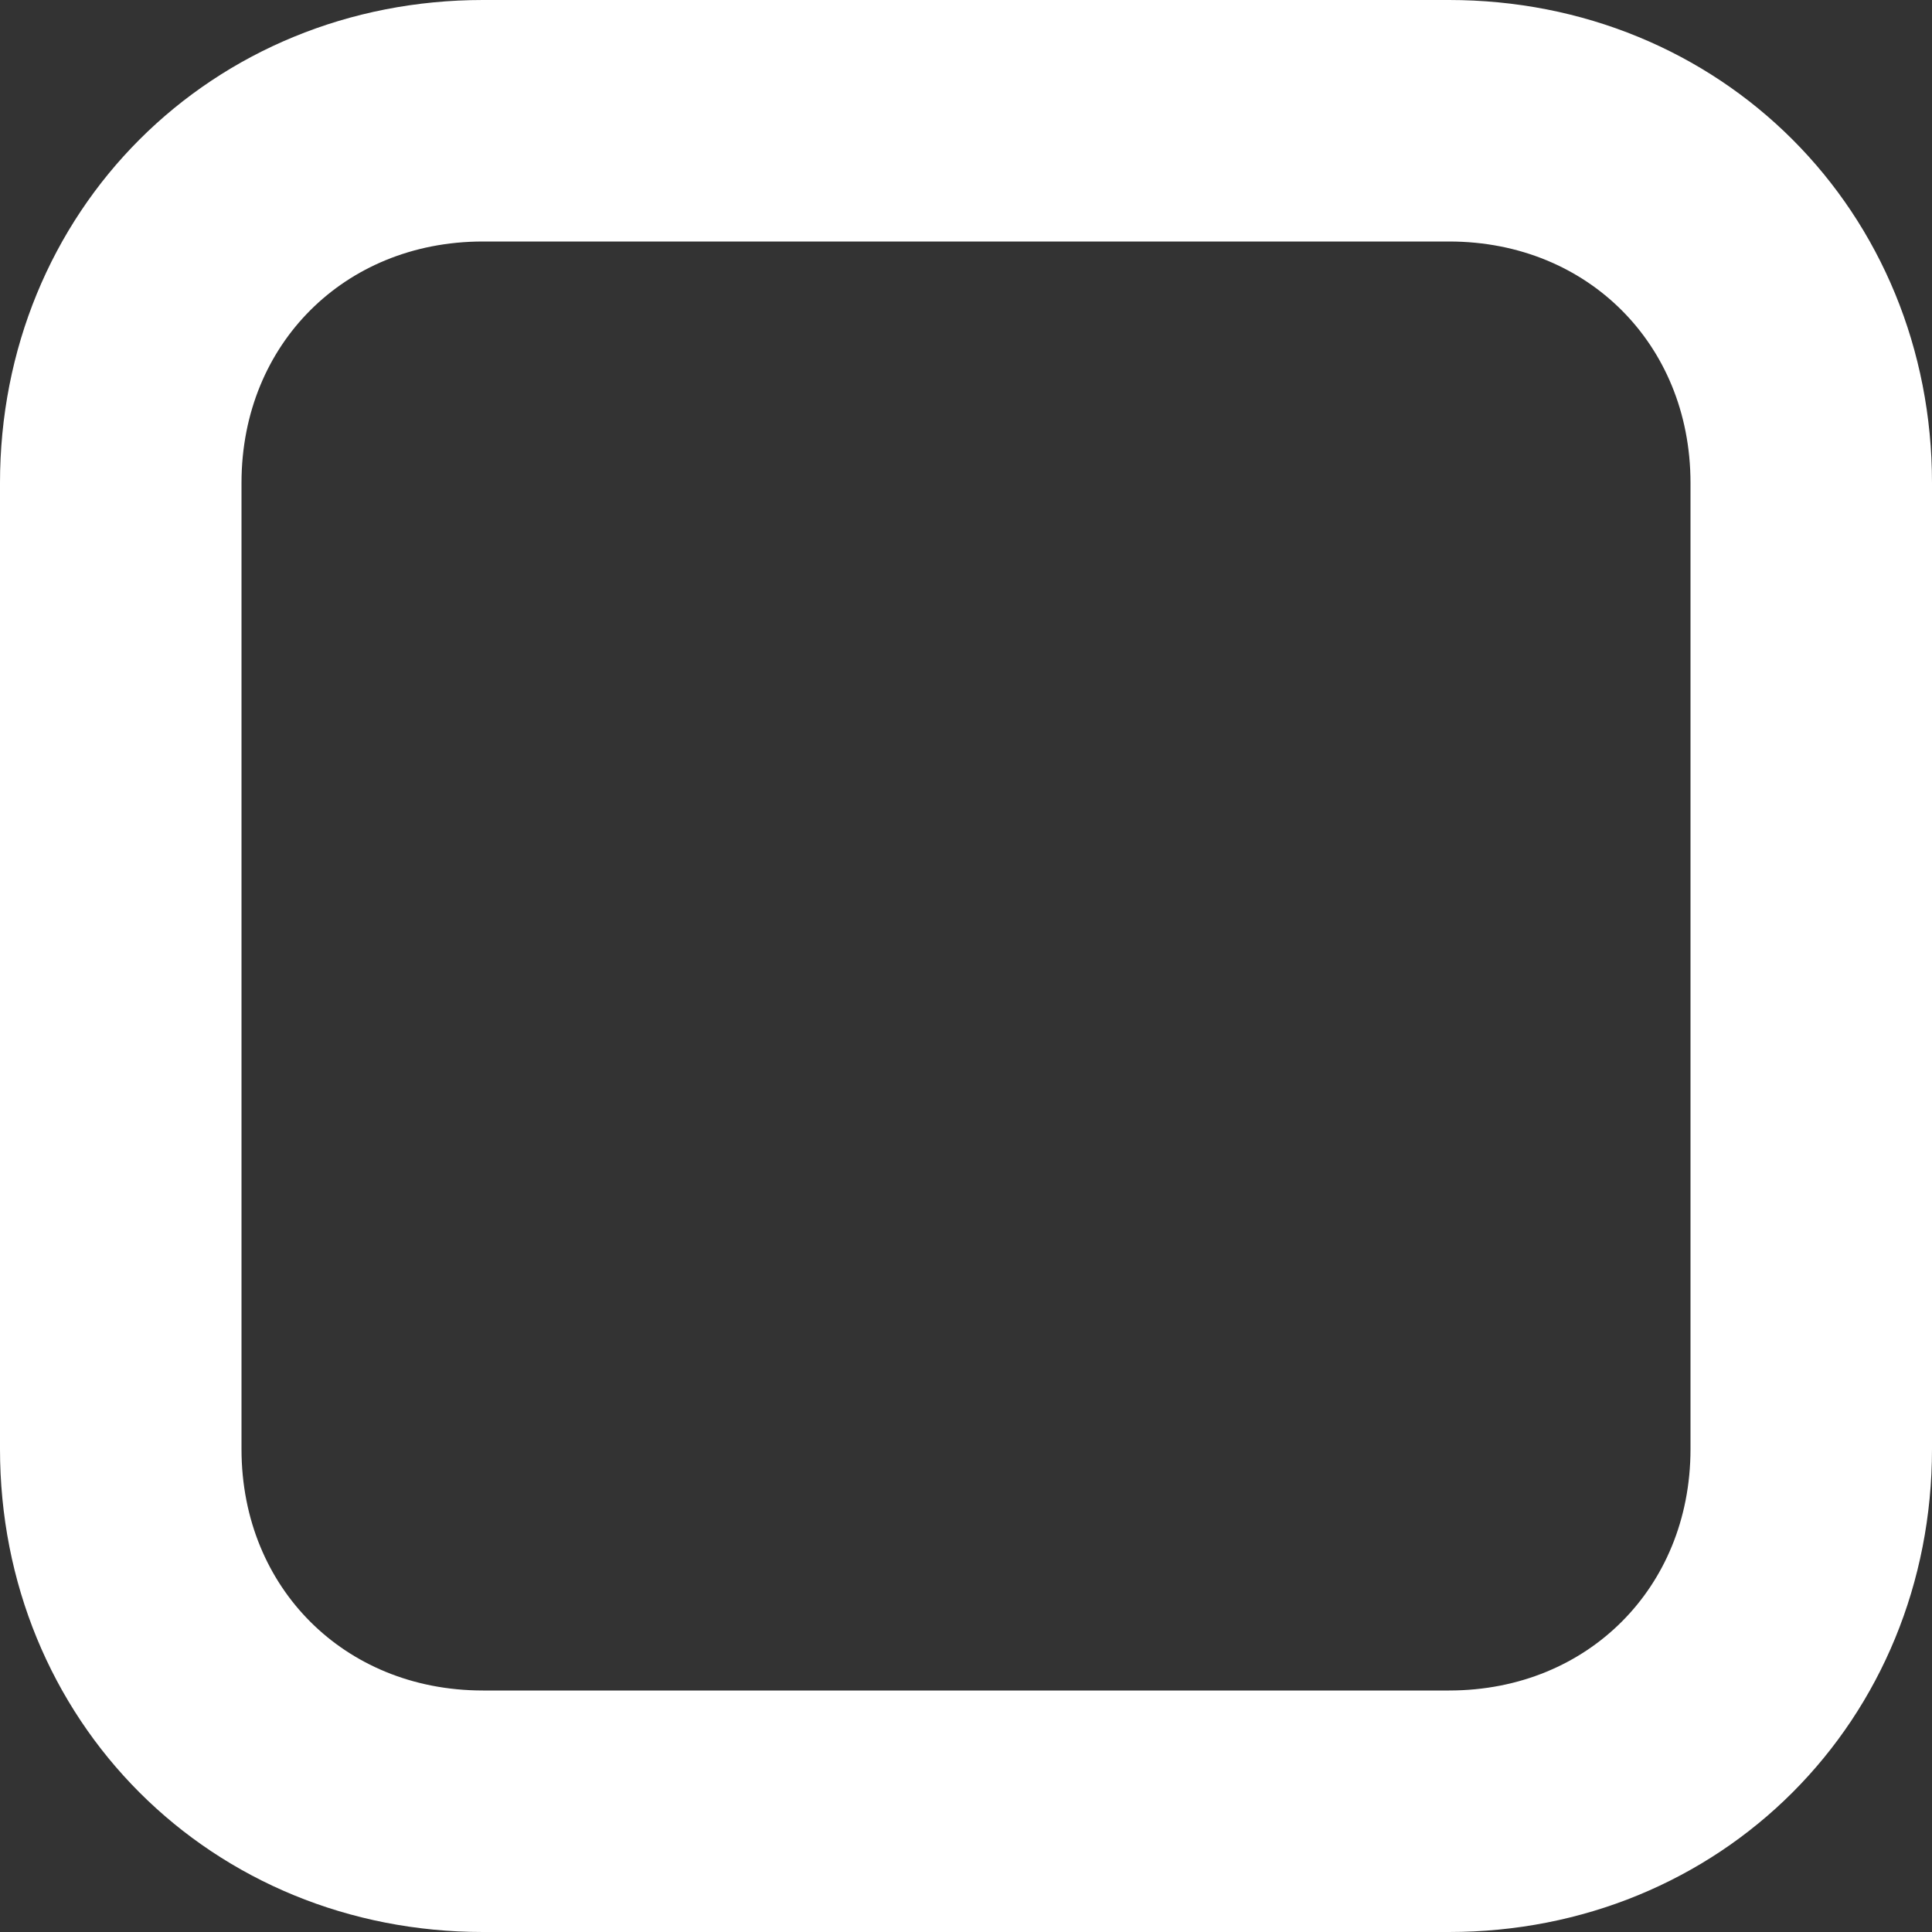 <?xml version="1.0" encoding="utf-8"?>
<!-- Generator: Adobe Illustrator 26.3.1, SVG Export Plug-In . SVG Version: 6.00 Build 0)  -->
<svg version="1.1" id="Layer_1" xmlns="http://www.w3.org/2000/svg" xmlns:xlink="http://www.w3.org/1999/xlink" x="0px" y="0px"
	 viewBox="0 0 16 16" style="enable-background:new 0 0 16 16;" xml:space="preserve">
<rect x="0" y="0" width="16" height="16" fill="#333333" stroke="none"/>
<style type="text/css">
	.st0{display:none;fill:#FFFFFF;}
	.st1{fill:none;stroke:#FFFFFF;stroke-width:2;stroke-miterlimit:10;}
</style>
<path id="InnerBlob" class="st0" d="M10.9,13H5.1C3.9,13,3,12.1,3,10.9V5.1C3,3.9,3.9,3,5.1,3h5.9C12.1,3,13,3.9,13,5.1v5.9
	C13,12.1,12.1,13,10.9,13z"/>
<path id="OuterRim" class="st1" d="M12,15H4c-1.7,0-3-1.3-3-3V4c0-1.7,1.3-3,3-3h8c1.7,0,3,1.3,3,3v8C15,13.7,13.7,15,12,15z"/>
</svg>
